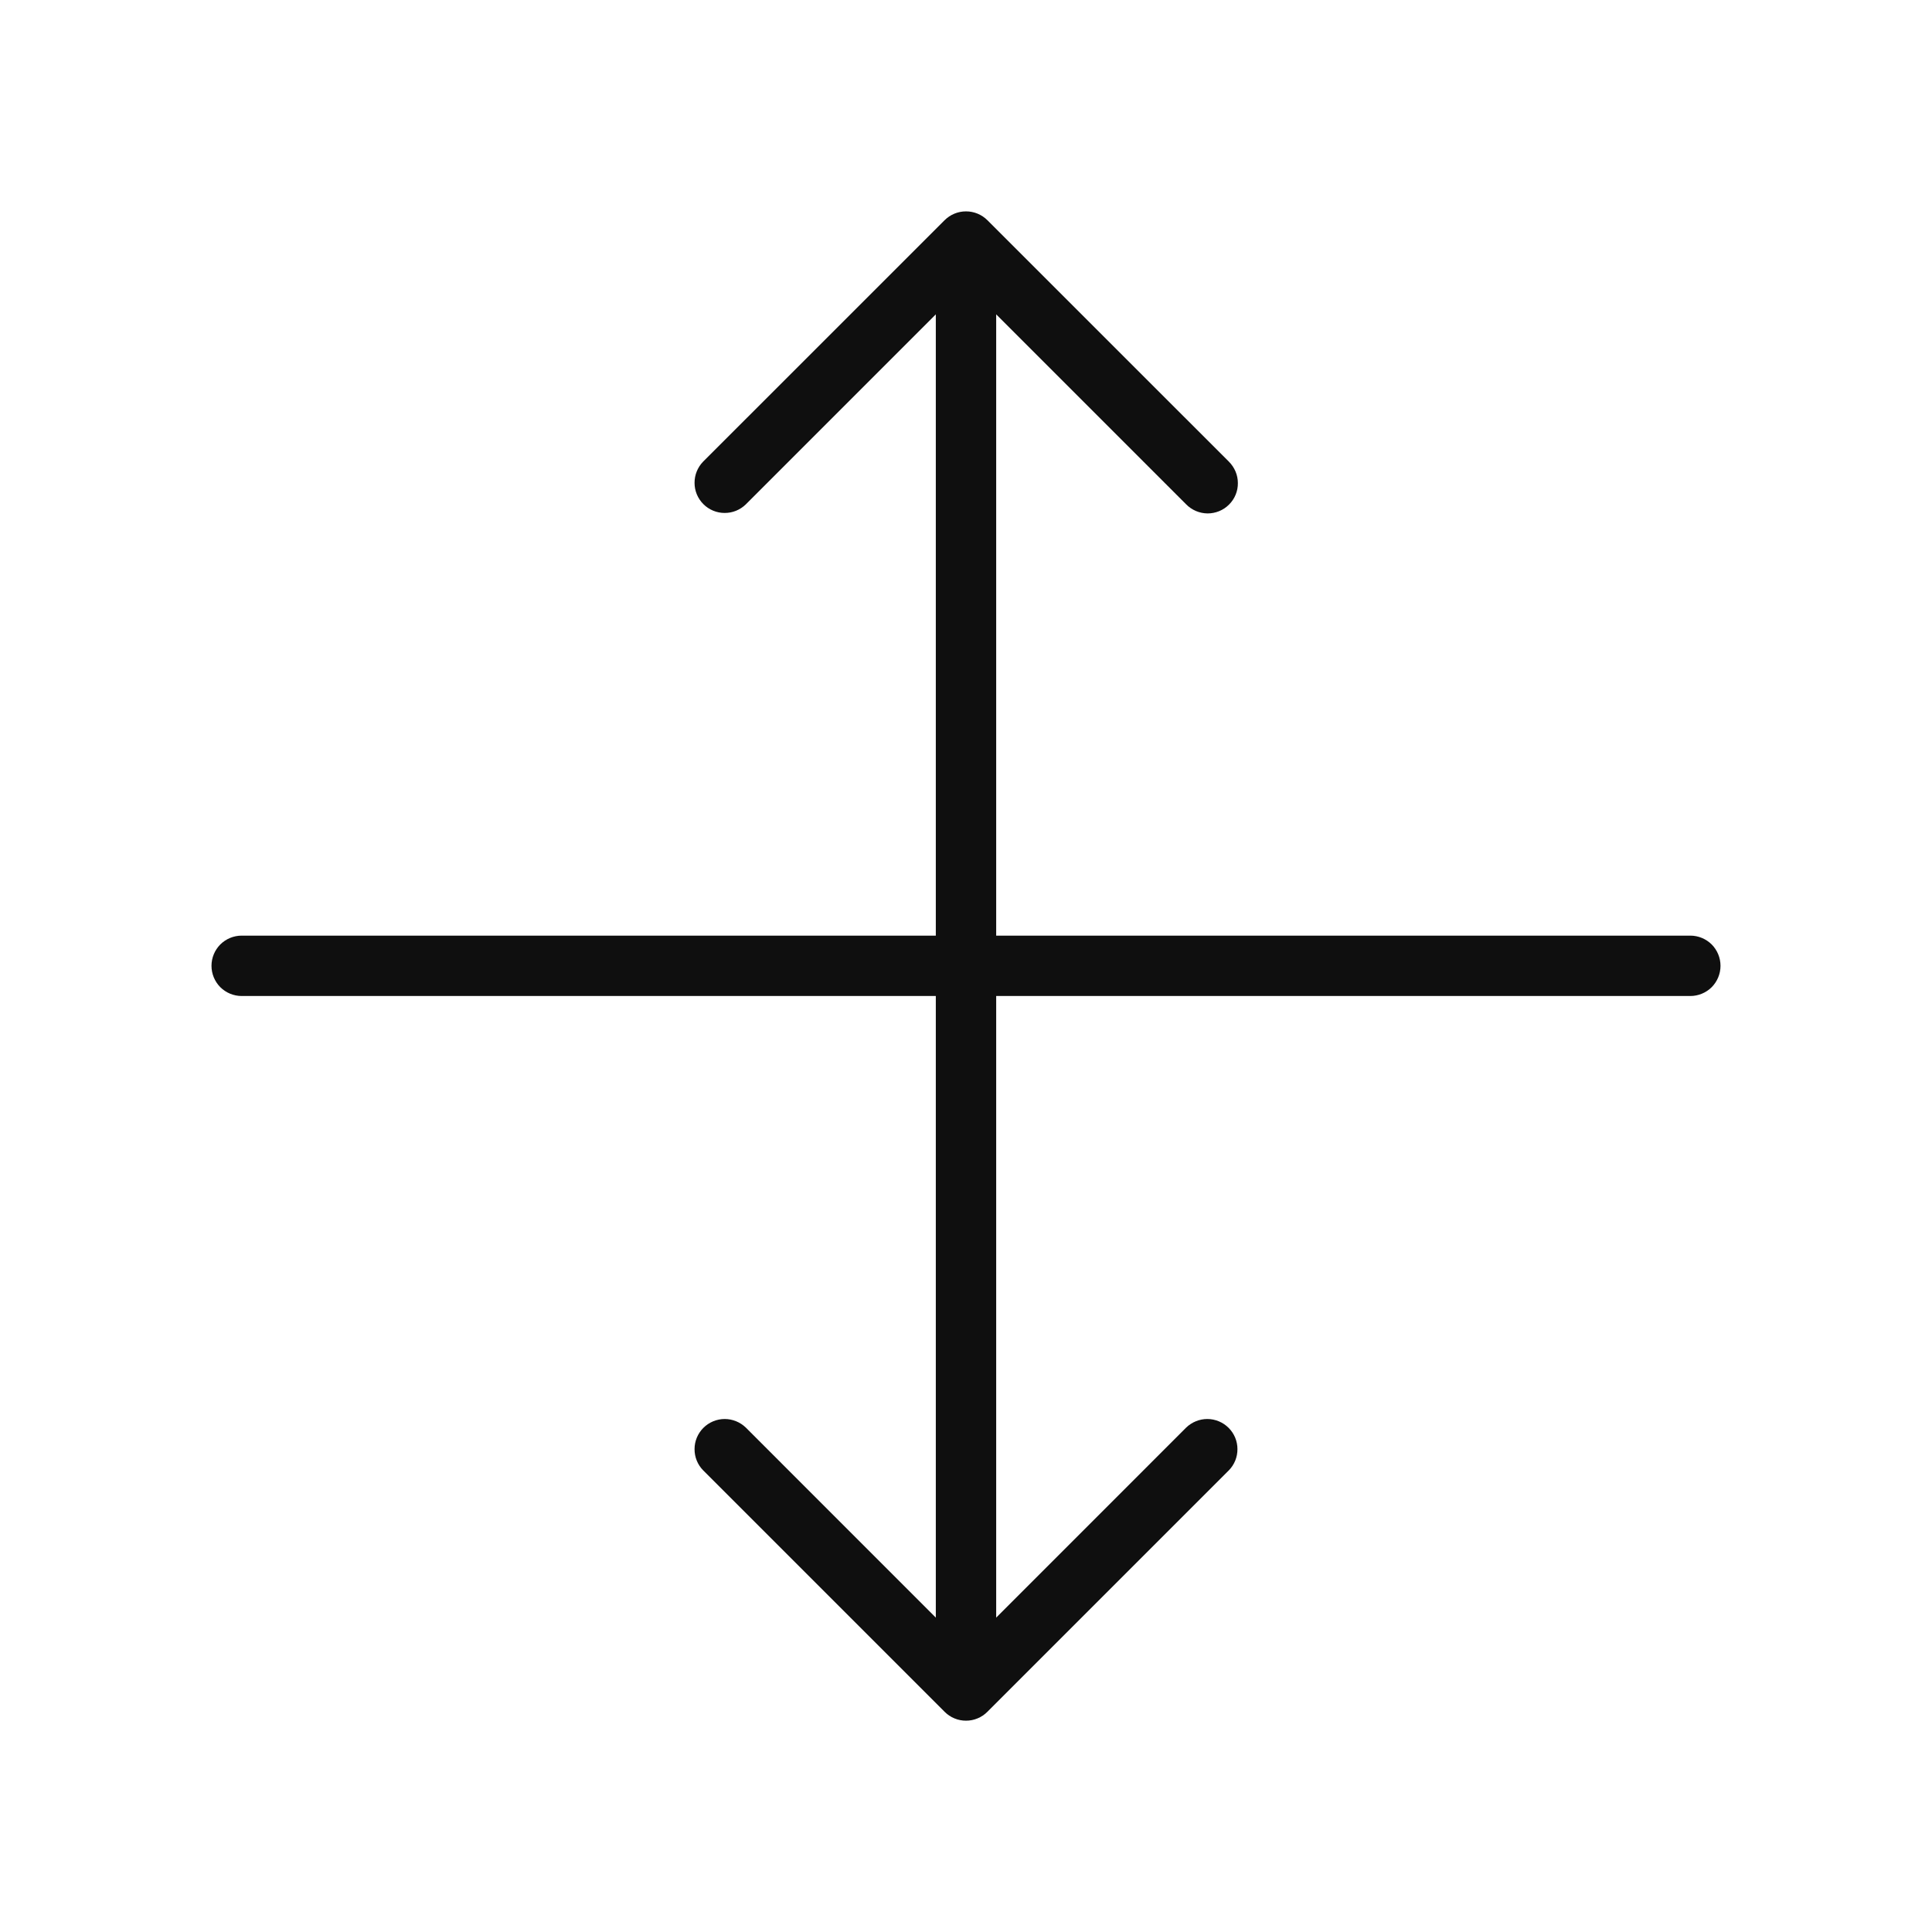 <svg width="32" height="32" viewBox="0 0 32 32" fill="none" xmlns="http://www.w3.org/2000/svg">
<path d="M27.997 15.497H16.5V5.207L19.646 8.353C19.693 8.401 19.748 8.438 19.809 8.464C19.87 8.49 19.935 8.503 20.001 8.504C20.067 8.504 20.133 8.491 20.194 8.466C20.255 8.441 20.31 8.404 20.357 8.357C20.404 8.31 20.441 8.255 20.466 8.194C20.491 8.133 20.504 8.067 20.503 8.001C20.503 7.935 20.49 7.87 20.464 7.809C20.438 7.748 20.401 7.693 20.354 7.646L16.354 3.647C16.26 3.553 16.133 3.501 16 3.501C15.867 3.501 15.74 3.553 15.646 3.647L11.646 7.646C11.554 7.741 11.503 7.867 11.504 7.999C11.504 8.131 11.557 8.257 11.65 8.35C11.743 8.443 11.869 8.496 12.001 8.496C12.133 8.497 12.259 8.446 12.354 8.353L15.5 5.207V15.497H4.003C3.87 15.497 3.743 15.55 3.649 15.643C3.556 15.737 3.503 15.864 3.503 15.997C3.503 16.13 3.556 16.257 3.649 16.351C3.743 16.444 3.87 16.497 4.003 16.497H15.5V26.793L12.354 23.646C12.259 23.554 12.133 23.503 12.001 23.503C11.869 23.504 11.743 23.557 11.65 23.65C11.557 23.743 11.504 23.869 11.504 24.001C11.503 24.133 11.554 24.259 11.646 24.353L15.646 28.353C15.693 28.4 15.748 28.437 15.809 28.462C15.869 28.487 15.934 28.5 16 28.5C16.066 28.5 16.131 28.487 16.191 28.462C16.252 28.437 16.307 28.4 16.354 28.353L20.354 24.353C20.446 24.259 20.497 24.133 20.496 24.001C20.496 23.869 20.443 23.743 20.35 23.65C20.257 23.557 20.131 23.504 19.999 23.503C19.867 23.503 19.741 23.554 19.646 23.646L16.5 26.793V16.497H27.997C28.13 16.497 28.257 16.444 28.351 16.351C28.444 16.257 28.497 16.13 28.497 15.997C28.497 15.864 28.444 15.737 28.351 15.643C28.257 15.55 28.13 15.497 27.997 15.497Z" fill="#0F0F0F"/>
</svg>
